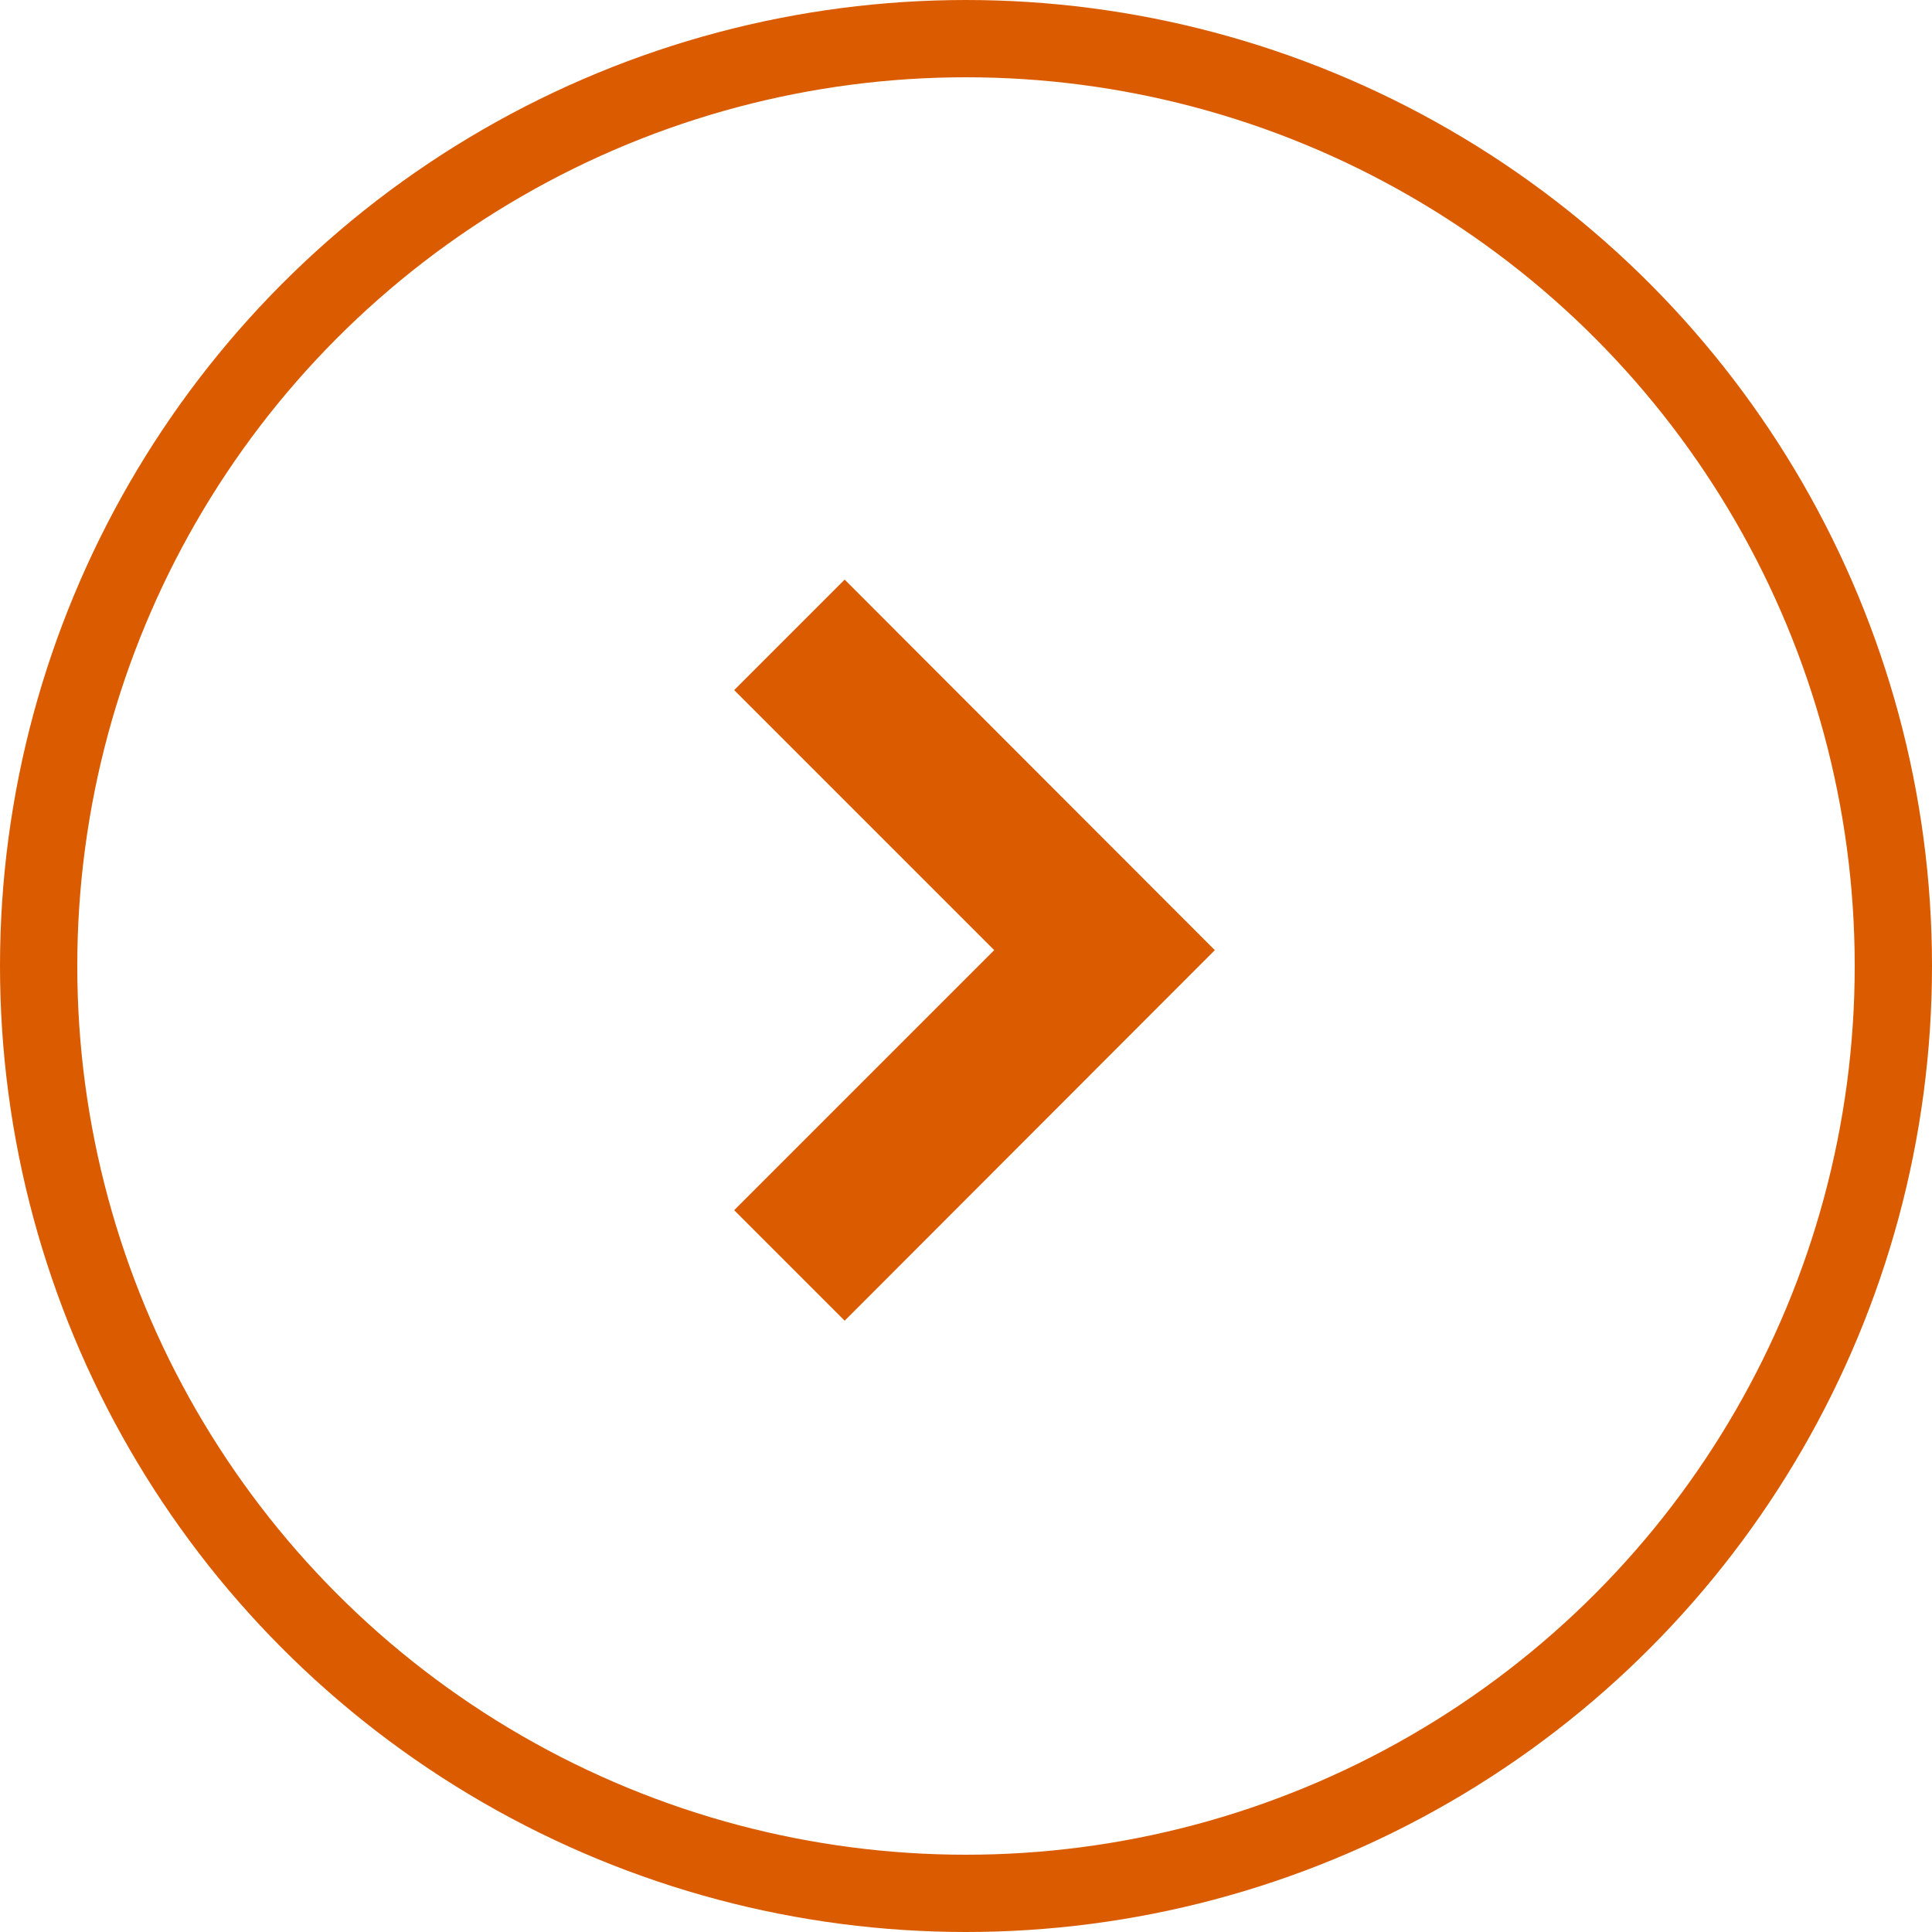 <svg xmlns="http://www.w3.org/2000/svg" viewBox="0 0 50 50"><defs><style>.cls-1,.cls-2{fill:none;}.cls-2{stroke:#db5c00;stroke-width:2px;}.cls-3{fill:#db5c00;}</style></defs><g id="圖層_2" data-name="圖層 2"><g id="圖層_1-2" data-name="圖層 1"><g id="Ellipse_215" data-name="Ellipse 215"><circle class="cls-1" cx="25" cy="25" r="25"/><circle class="cls-2" cx="25" cy="25" r="24"/></g><g id="Group_1061" data-name="Group 1061"><path id="Path_36" data-name="Path 36" class="cls-3" d="M31.44,24.59l-9.58,9.59L19,31.32l6.73-6.73L19,17.86,21.86,15Z"/></g></g></g></svg>